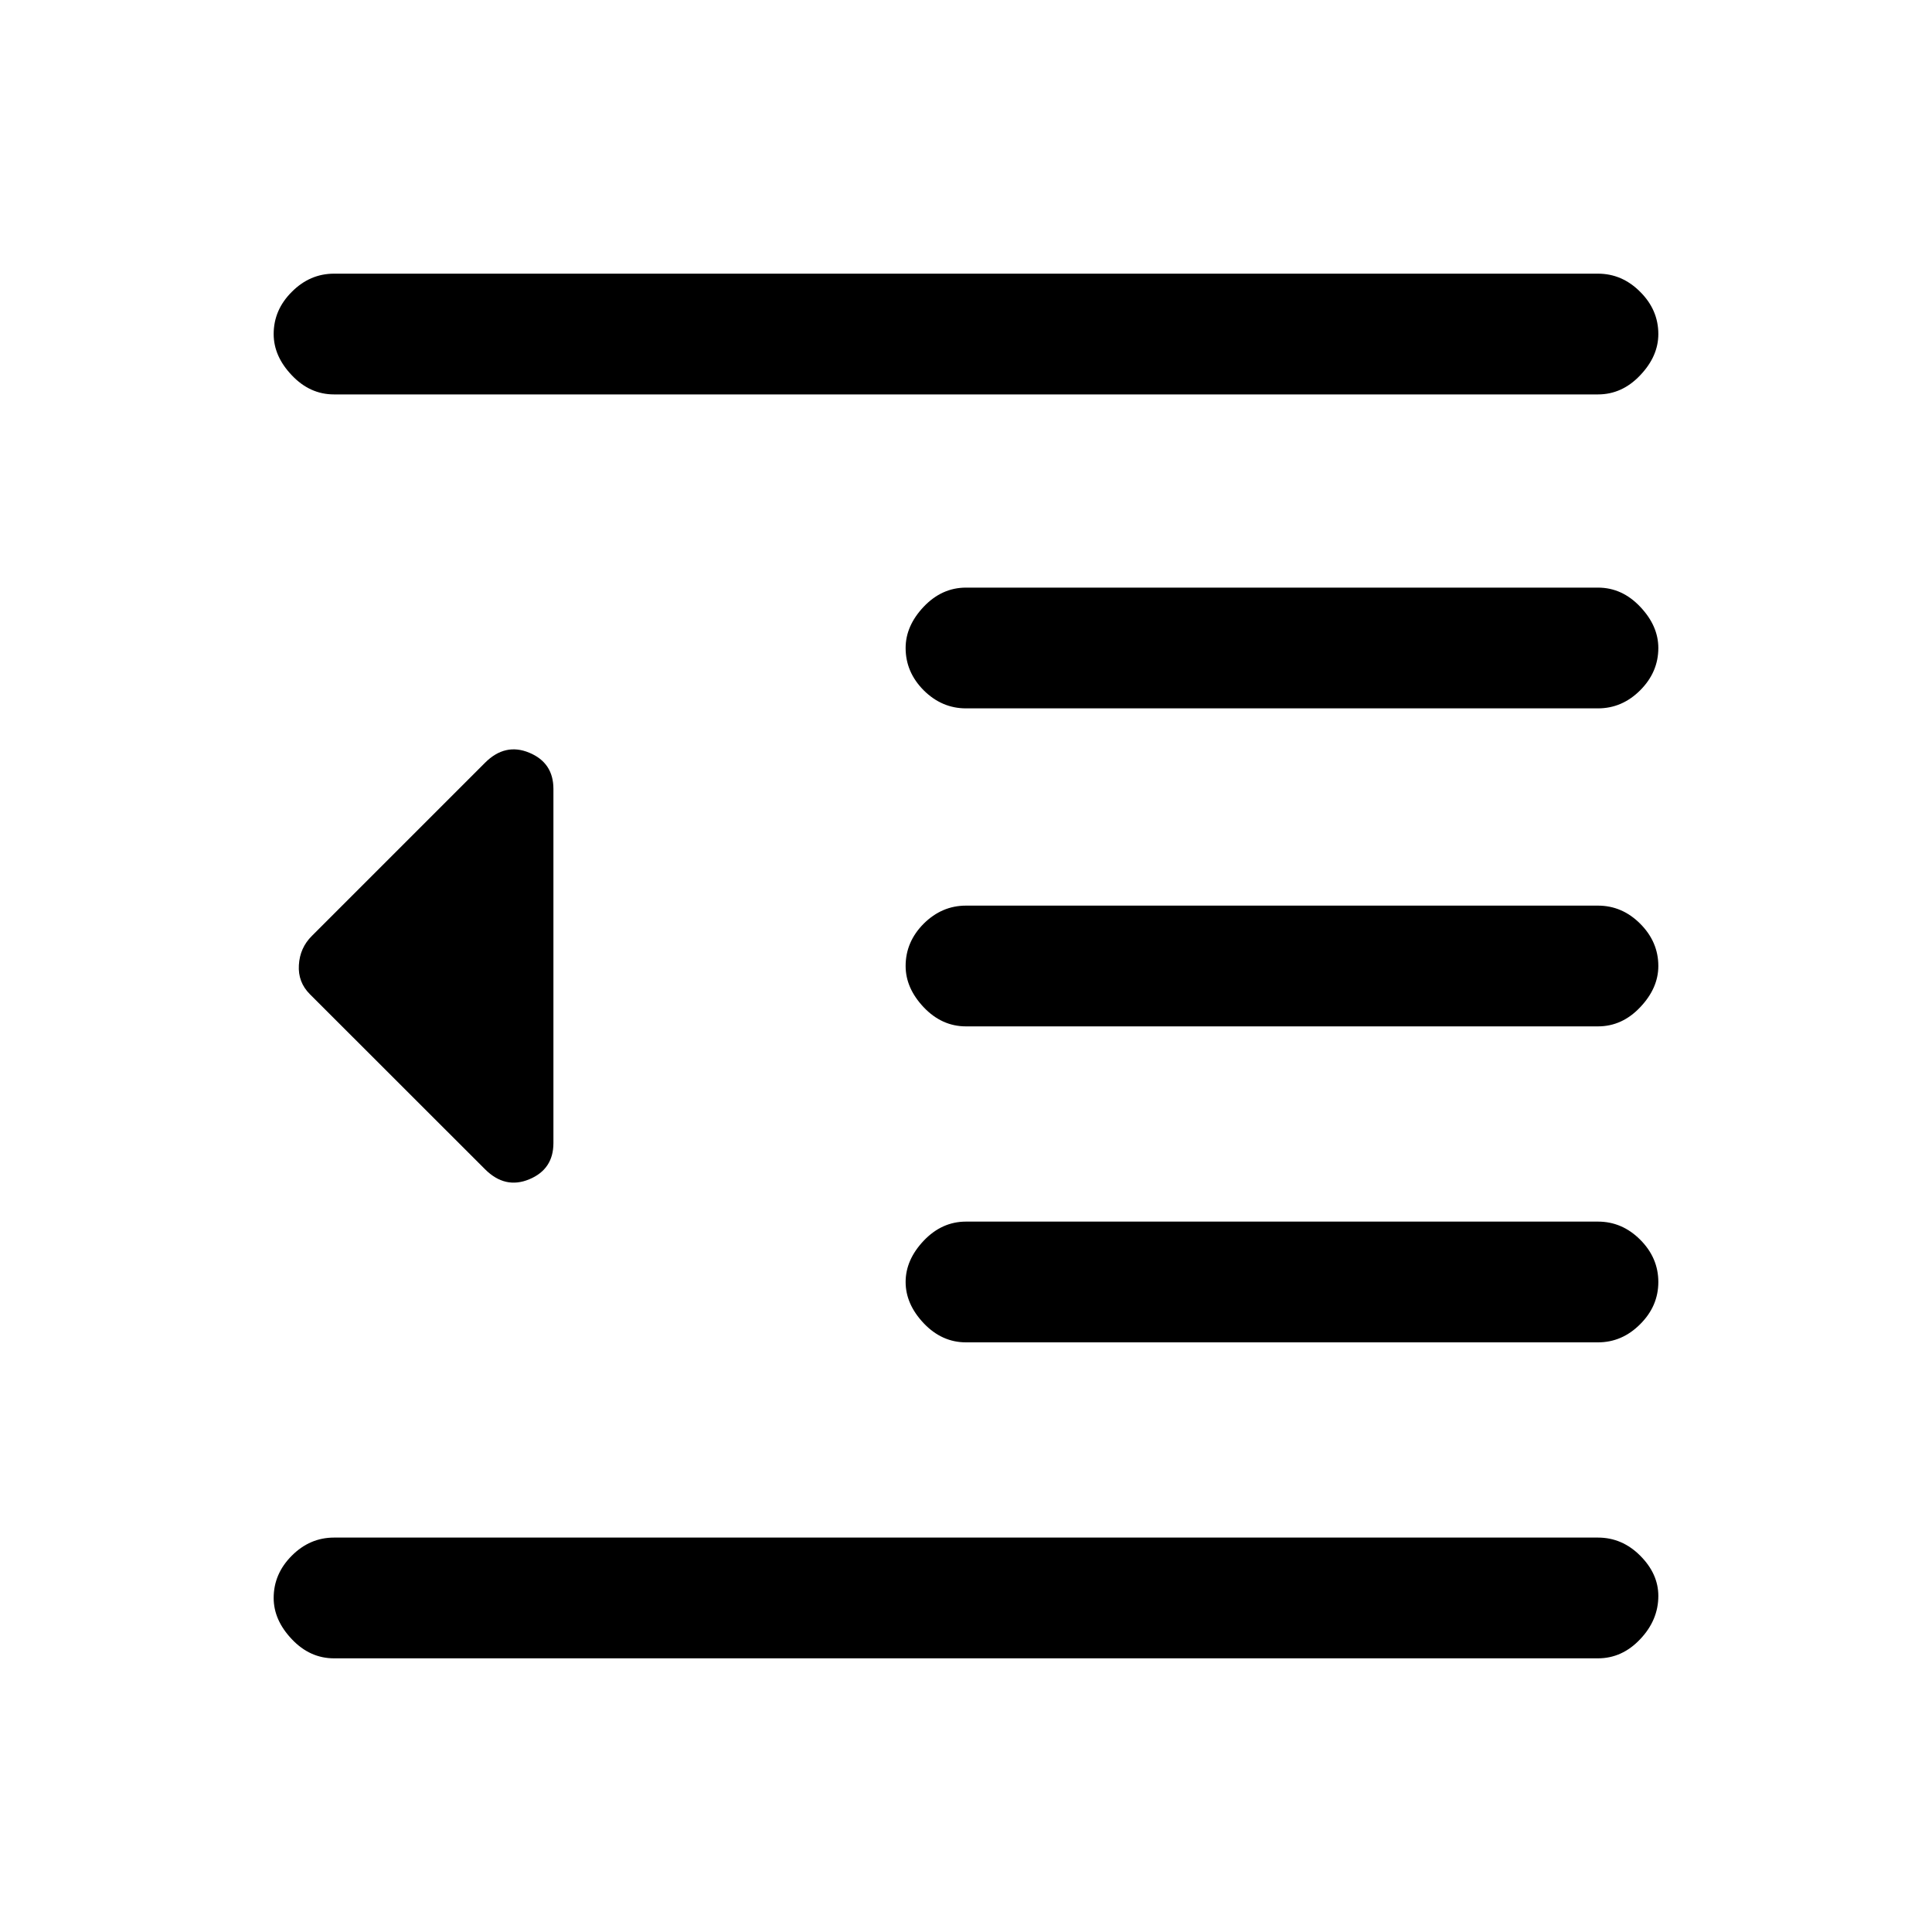 <svg xmlns="http://www.w3.org/2000/svg" height="20" width="20"><path d="M10 13.896q-.25 0-.438-.198-.187-.198-.187-.427 0-.229.187-.427.188-.198.438-.198h6.542q.25 0 .437.187.188.188.188.438t-.188.437q-.187.188-.437.188Zm-4.979-1.792-1.813-1.812q-.125-.125-.114-.302.01-.178.135-.302l1.792-1.792q.208-.208.458-.104t.25.375v3.666q0 .271-.25.375-.25.104-.458-.104Zm-1.563 5.063q-.25 0-.437-.198-.188-.198-.188-.427 0-.25.188-.438.187-.187.437-.187h13.084q.25 0 .437.187.188.188.188.417 0 .25-.188.448-.187.198-.437.198Zm0-13.084q-.25 0-.437-.198-.188-.197-.188-.427 0-.25.188-.437.187-.188.437-.188h13.084q.25 0 .437.188.188.187.188.437 0 .23-.188.427-.187.198-.437.198ZM10 7.333q-.25 0-.438-.187-.187-.188-.187-.438 0-.229.187-.427.188-.198.438-.198h6.542q.25 0 .437.198.188.198.188.427 0 .25-.188.438-.187.187-.437.187Zm0 3.292q-.25 0-.438-.198-.187-.198-.187-.427 0-.25.187-.438.188-.187.438-.187h6.542q.25 0 .437.187.188.188.188.438 0 .229-.188.427-.187.198-.437.198Z"/></svg>
